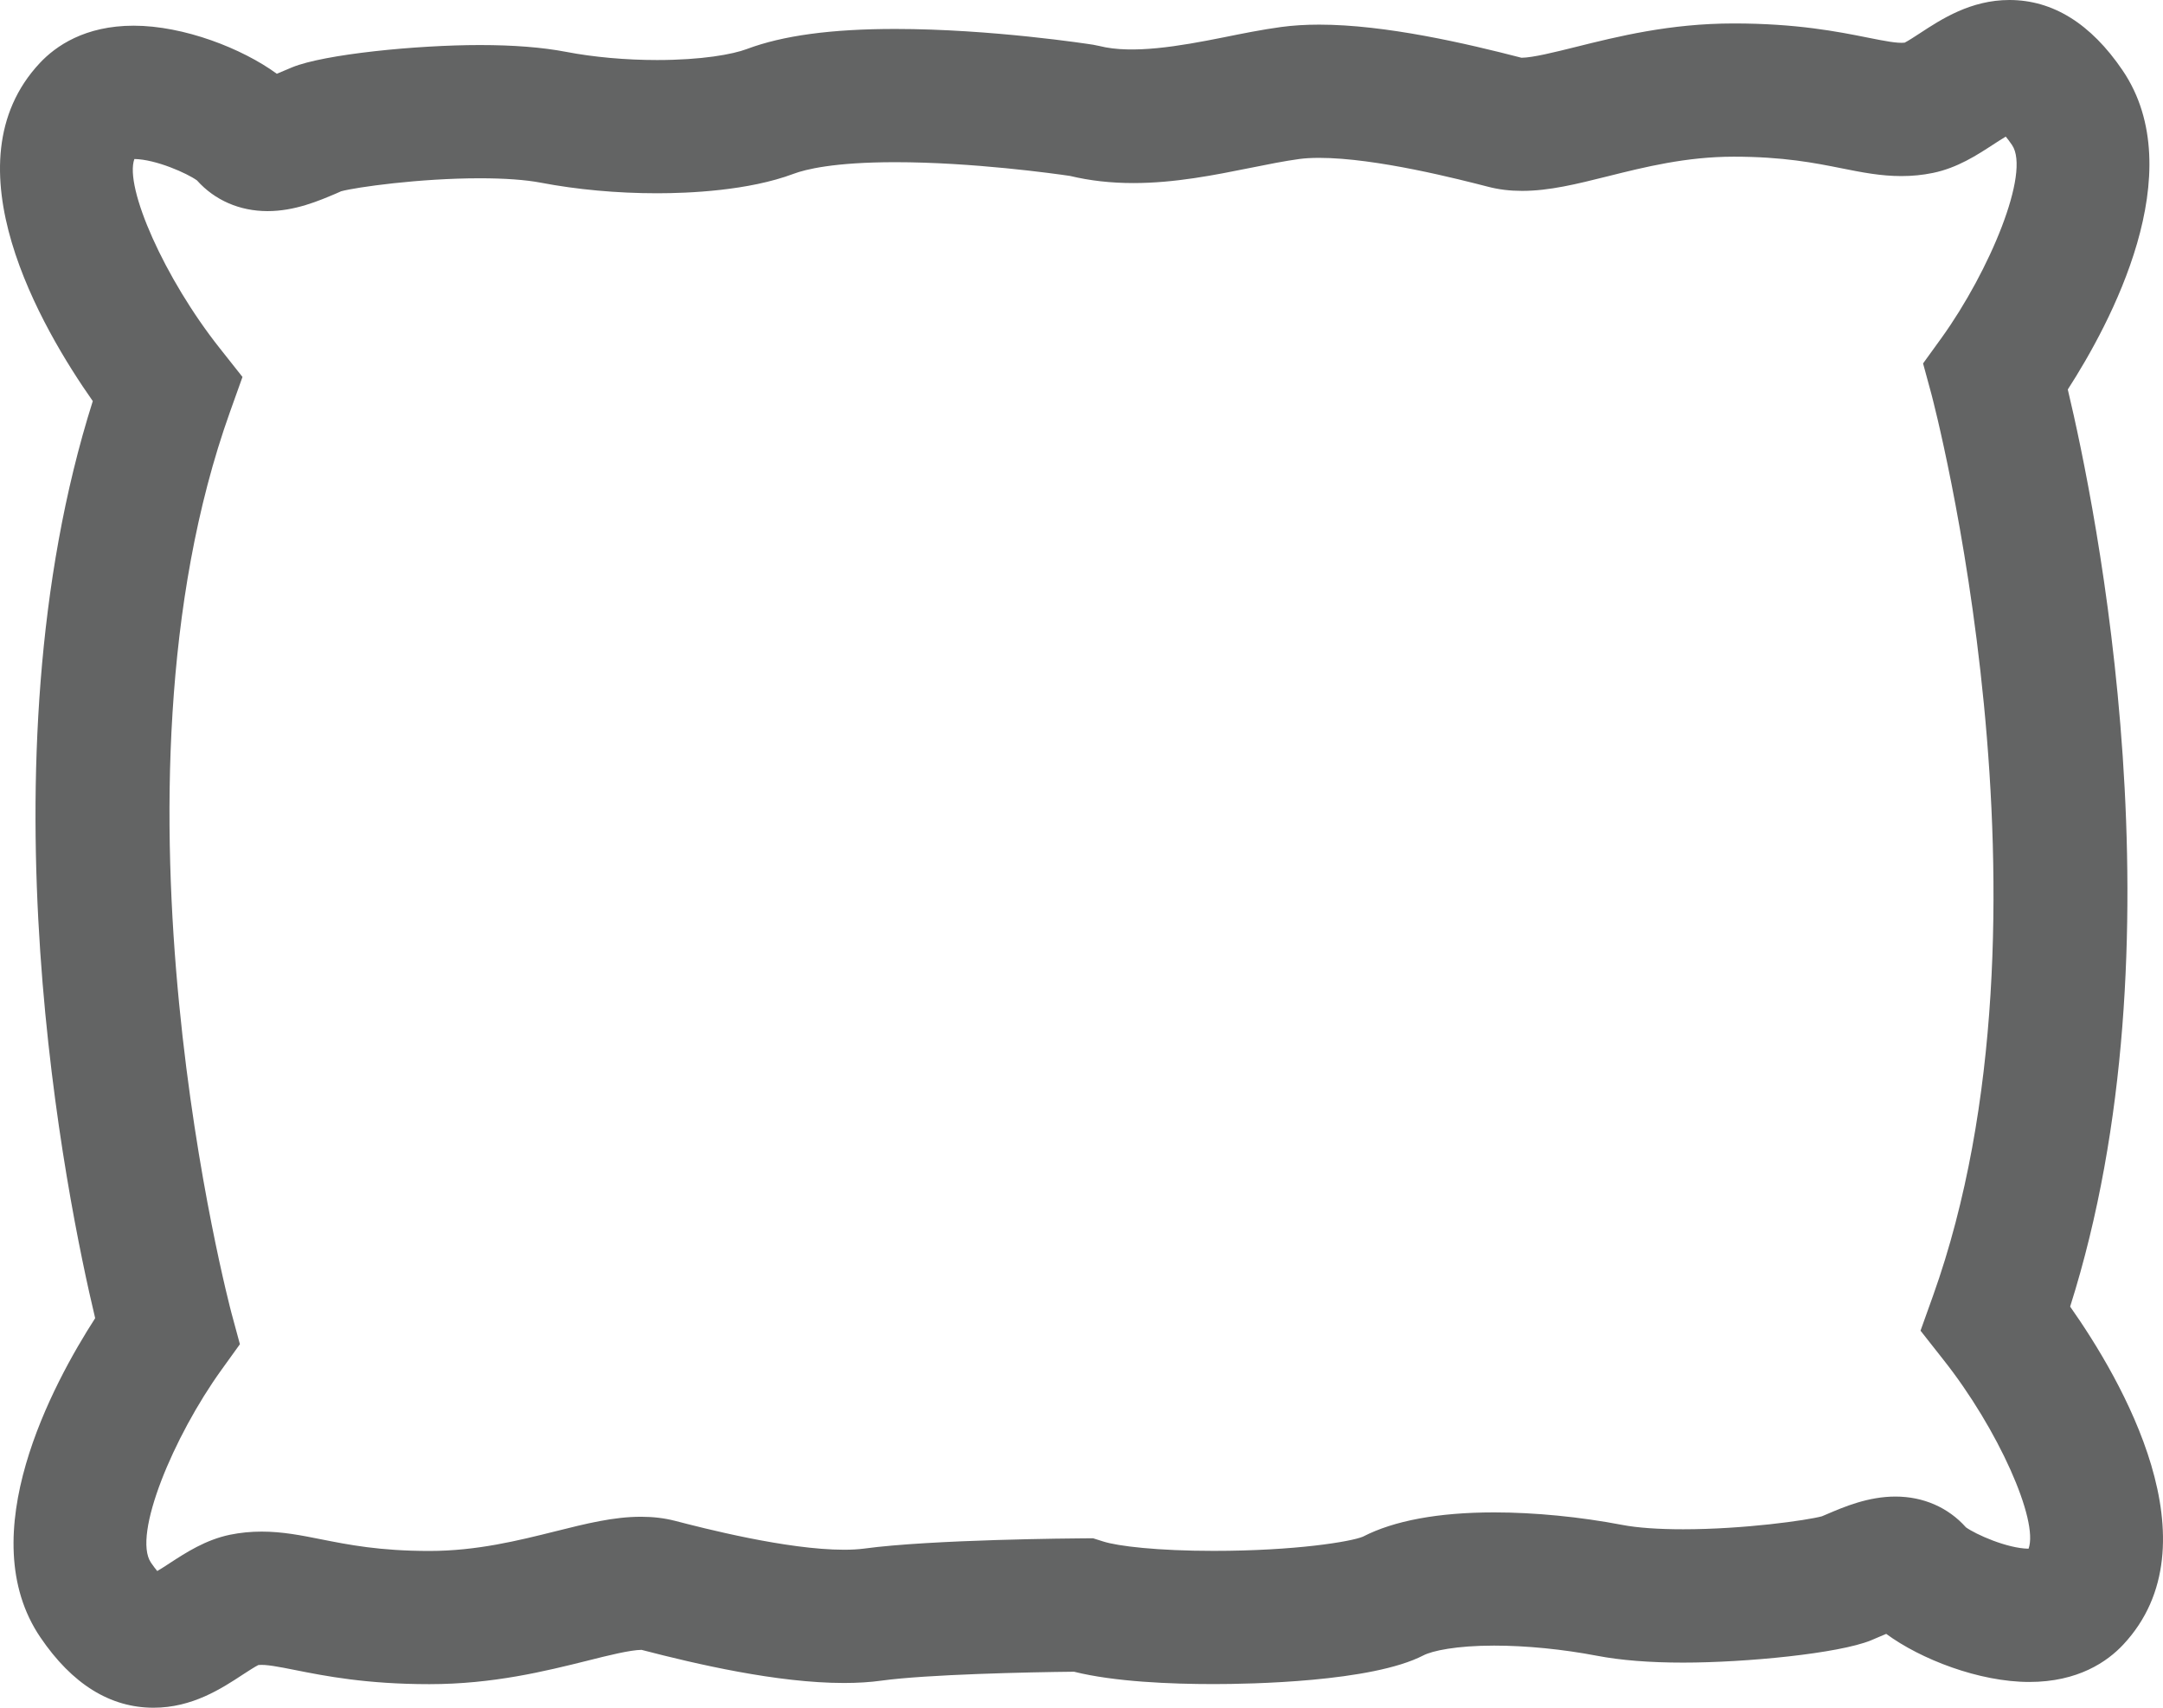 <?xml version="1.0" encoding="utf-8"?>
<!-- Generator: Adobe Illustrator 15.1.0, SVG Export Plug-In  -->
<!DOCTYPE svg PUBLIC "-//W3C//DTD SVG 1.1//EN" "http://www.w3.org/Graphics/SVG/1.1/DTD/svg11.dtd">
<svg version="1.1"
	 xmlns="http://www.w3.org/2000/svg" xmlns:xlink="http://www.w3.org/1999/xlink" xmlns:a="http://ns.adobe.com/AdobeSVGViewerExtensions/3.0/"
	 x="0px" y="0px" width="57px" height="45px" viewBox="0 0 57 45" enable-background="new 0 0 57 45" xml:space="preserve">
<defs>
</defs>
<path fill="#636464" d="M4.046,45c-1.143,0-2.146-0.623-2.98-1.852c-1.827-2.688,0.323-6.678,1.442-8.413
	c-0.744-3.116-3.096-14.588-0.063-24.166C1.098,8.652-1.435,4.316,1.048,1.662c0.42-0.449,1.19-0.985,2.475-0.985
	c1.32,0,2.861,0.6,3.772,1.267c0.067-0.028,0.134-0.056,0.187-0.079l0.216-0.091c0.846-0.347,3.287-0.587,4.949-0.587
	c0.884,0,1.646,0.06,2.268,0.179c0.727,0.14,1.578,0.216,2.399,0.216c1.176,0,1.994-0.149,2.367-0.29
	c0.949-0.356,2.229-0.529,3.911-0.529c2.53,0,5.109,0.399,5.217,0.416l0.162,0.033c0.864,0.219,2.108,0.007,3.28-0.229
	c0.494-0.1,1.006-0.203,1.514-0.272c0.304-0.041,0.64-0.062,0.998-0.062c1.752,0,3.883,0.498,5.333,0.873
	c0.302-0.004,0.871-0.146,1.422-0.283c1.107-0.276,2.484-0.621,4.168-0.621c1.661,0,2.748,0.216,3.542,0.375
	c0.441,0.088,0.771,0.153,0.964,0.131c0.093-0.046,0.278-0.167,0.405-0.25C51.16,0.505,51.933,0,52.953,0
	c1.143,0,2.146,0.623,2.98,1.851c1.827,2.689-0.323,6.677-1.442,8.412c0.743,3.117,3.096,14.589,0.062,24.167
	c1.35,1.917,3.882,6.252,1.399,8.907c-0.42,0.449-1.19,0.984-2.475,0.984c-1.321,0-2.861-0.598-3.771-1.267
	c-0.067,0.027-0.134,0.057-0.187,0.079l-0.216,0.092c-0.847,0.346-3.288,0.586-4.949,0.586c-0.884,0-1.646-0.061-2.268-0.18
	c-0.9-0.172-1.863-0.268-2.713-0.268c-1.009,0-1.635,0.139-1.864,0.258c-1.359,0.703-4.576,0.756-5.529,0.756
	c-1.114,0-2.609-0.059-3.678-0.326c-1.2,0.012-3.86,0.07-5.066,0.234c-0.304,0.043-0.64,0.063-0.997,0.063h-0.001
	c-1.752,0-3.884-0.496-5.333-0.873c-0.302,0.004-0.872,0.146-1.423,0.285c-1.106,0.275-2.484,0.619-4.167,0.619
	c-1.661,0-2.748-0.215-3.542-0.373c-0.441-0.088-0.771-0.152-0.965-0.131c-0.092,0.045-0.277,0.166-0.404,0.248
	C5.84,44.494,5.067,45,4.046,45z M3.541,4.19C3.272,4.931,4.339,7.343,5.785,9.168L6.39,9.933L6.062,10.85
	C2.466,20.902,6.067,34.476,6.103,34.612l0.219,0.809l-0.49,0.681c-1.261,1.752-2.345,4.351-1.855,5.073
	c0.065,0.096,0.121,0.168,0.167,0.223c0.11-0.064,0.238-0.148,0.337-0.213c0.417-0.271,0.937-0.611,1.583-0.744
	c0.272-0.055,0.545-0.082,0.832-0.082c0.544,0,1.04,0.098,1.565,0.203c0.723,0.143,1.541,0.307,2.855,0.307
	c1.25,0,2.347-0.275,3.314-0.516c0.826-0.207,1.54-0.385,2.261-0.385c0.32,0,0.613,0.035,0.896,0.107
	c0.728,0.189,2.946,0.762,4.453,0.762c0.199,0,0.375-0.01,0.522-0.029c1.788-0.244,5.603-0.27,5.764-0.271l0.279-0.002l0.266,0.084
	c0.387,0.125,1.437,0.248,2.91,0.248c2.159,0,3.629-0.244,3.936-0.375c0.813-0.42,1.983-0.639,3.458-0.639
	c1.064,0,2.264,0.117,3.376,0.33c0.397,0.076,0.952,0.115,1.604,0.115c1.596,0,3.265-0.236,3.656-0.342l0.125-0.053
	c0.461-0.197,1.093-0.467,1.813-0.467c0.735,0,1.391,0.287,1.858,0.811c0.257,0.184,1.081,0.555,1.65,0.563
	c0.27-0.74-0.798-3.153-2.243-4.978l-0.604-0.767l0.328-0.916c3.595-10.054-0.005-23.626-0.041-23.763l-0.22-0.809l0.491-0.679
	c1.259-1.752,2.345-4.352,1.854-5.075c-0.064-0.096-0.12-0.167-0.166-0.223c-0.11,0.066-0.238,0.148-0.337,0.213
	c-0.418,0.272-0.938,0.612-1.582,0.744c-0.273,0.056-0.545,0.083-0.832,0.083c-0.544,0-1.04-0.098-1.565-0.203
	c-0.723-0.144-1.541-0.308-2.855-0.308c-1.25,0-2.347,0.274-3.315,0.516c-0.826,0.206-1.54,0.385-2.26,0.385
	c-0.32,0-0.613-0.035-0.896-0.109c-0.729-0.187-2.945-0.761-4.452-0.761c-0.2,0-0.376,0.01-0.522,0.03
	c-0.397,0.054-0.834,0.142-1.296,0.235c-0.93,0.187-1.984,0.399-3.076,0.399c-0.596,0-1.145-0.062-1.672-0.188
	c-0.413-0.061-2.571-0.362-4.605-0.362c-1.62,0-2.371,0.191-2.675,0.305c-1.191,0.448-2.768,0.514-3.603,0.514
	c-1.052,0-2.11-0.097-3.063-0.279c-0.397-0.076-0.952-0.116-1.604-0.116c-1.596,0-3.264,0.236-3.656,0.342L8.864,5.096
	C8.403,5.292,7.772,5.563,7.051,5.563c-0.735,0-1.392-0.286-1.86-0.809C4.935,4.569,4.111,4.199,3.541,4.19z"/>
</svg>
